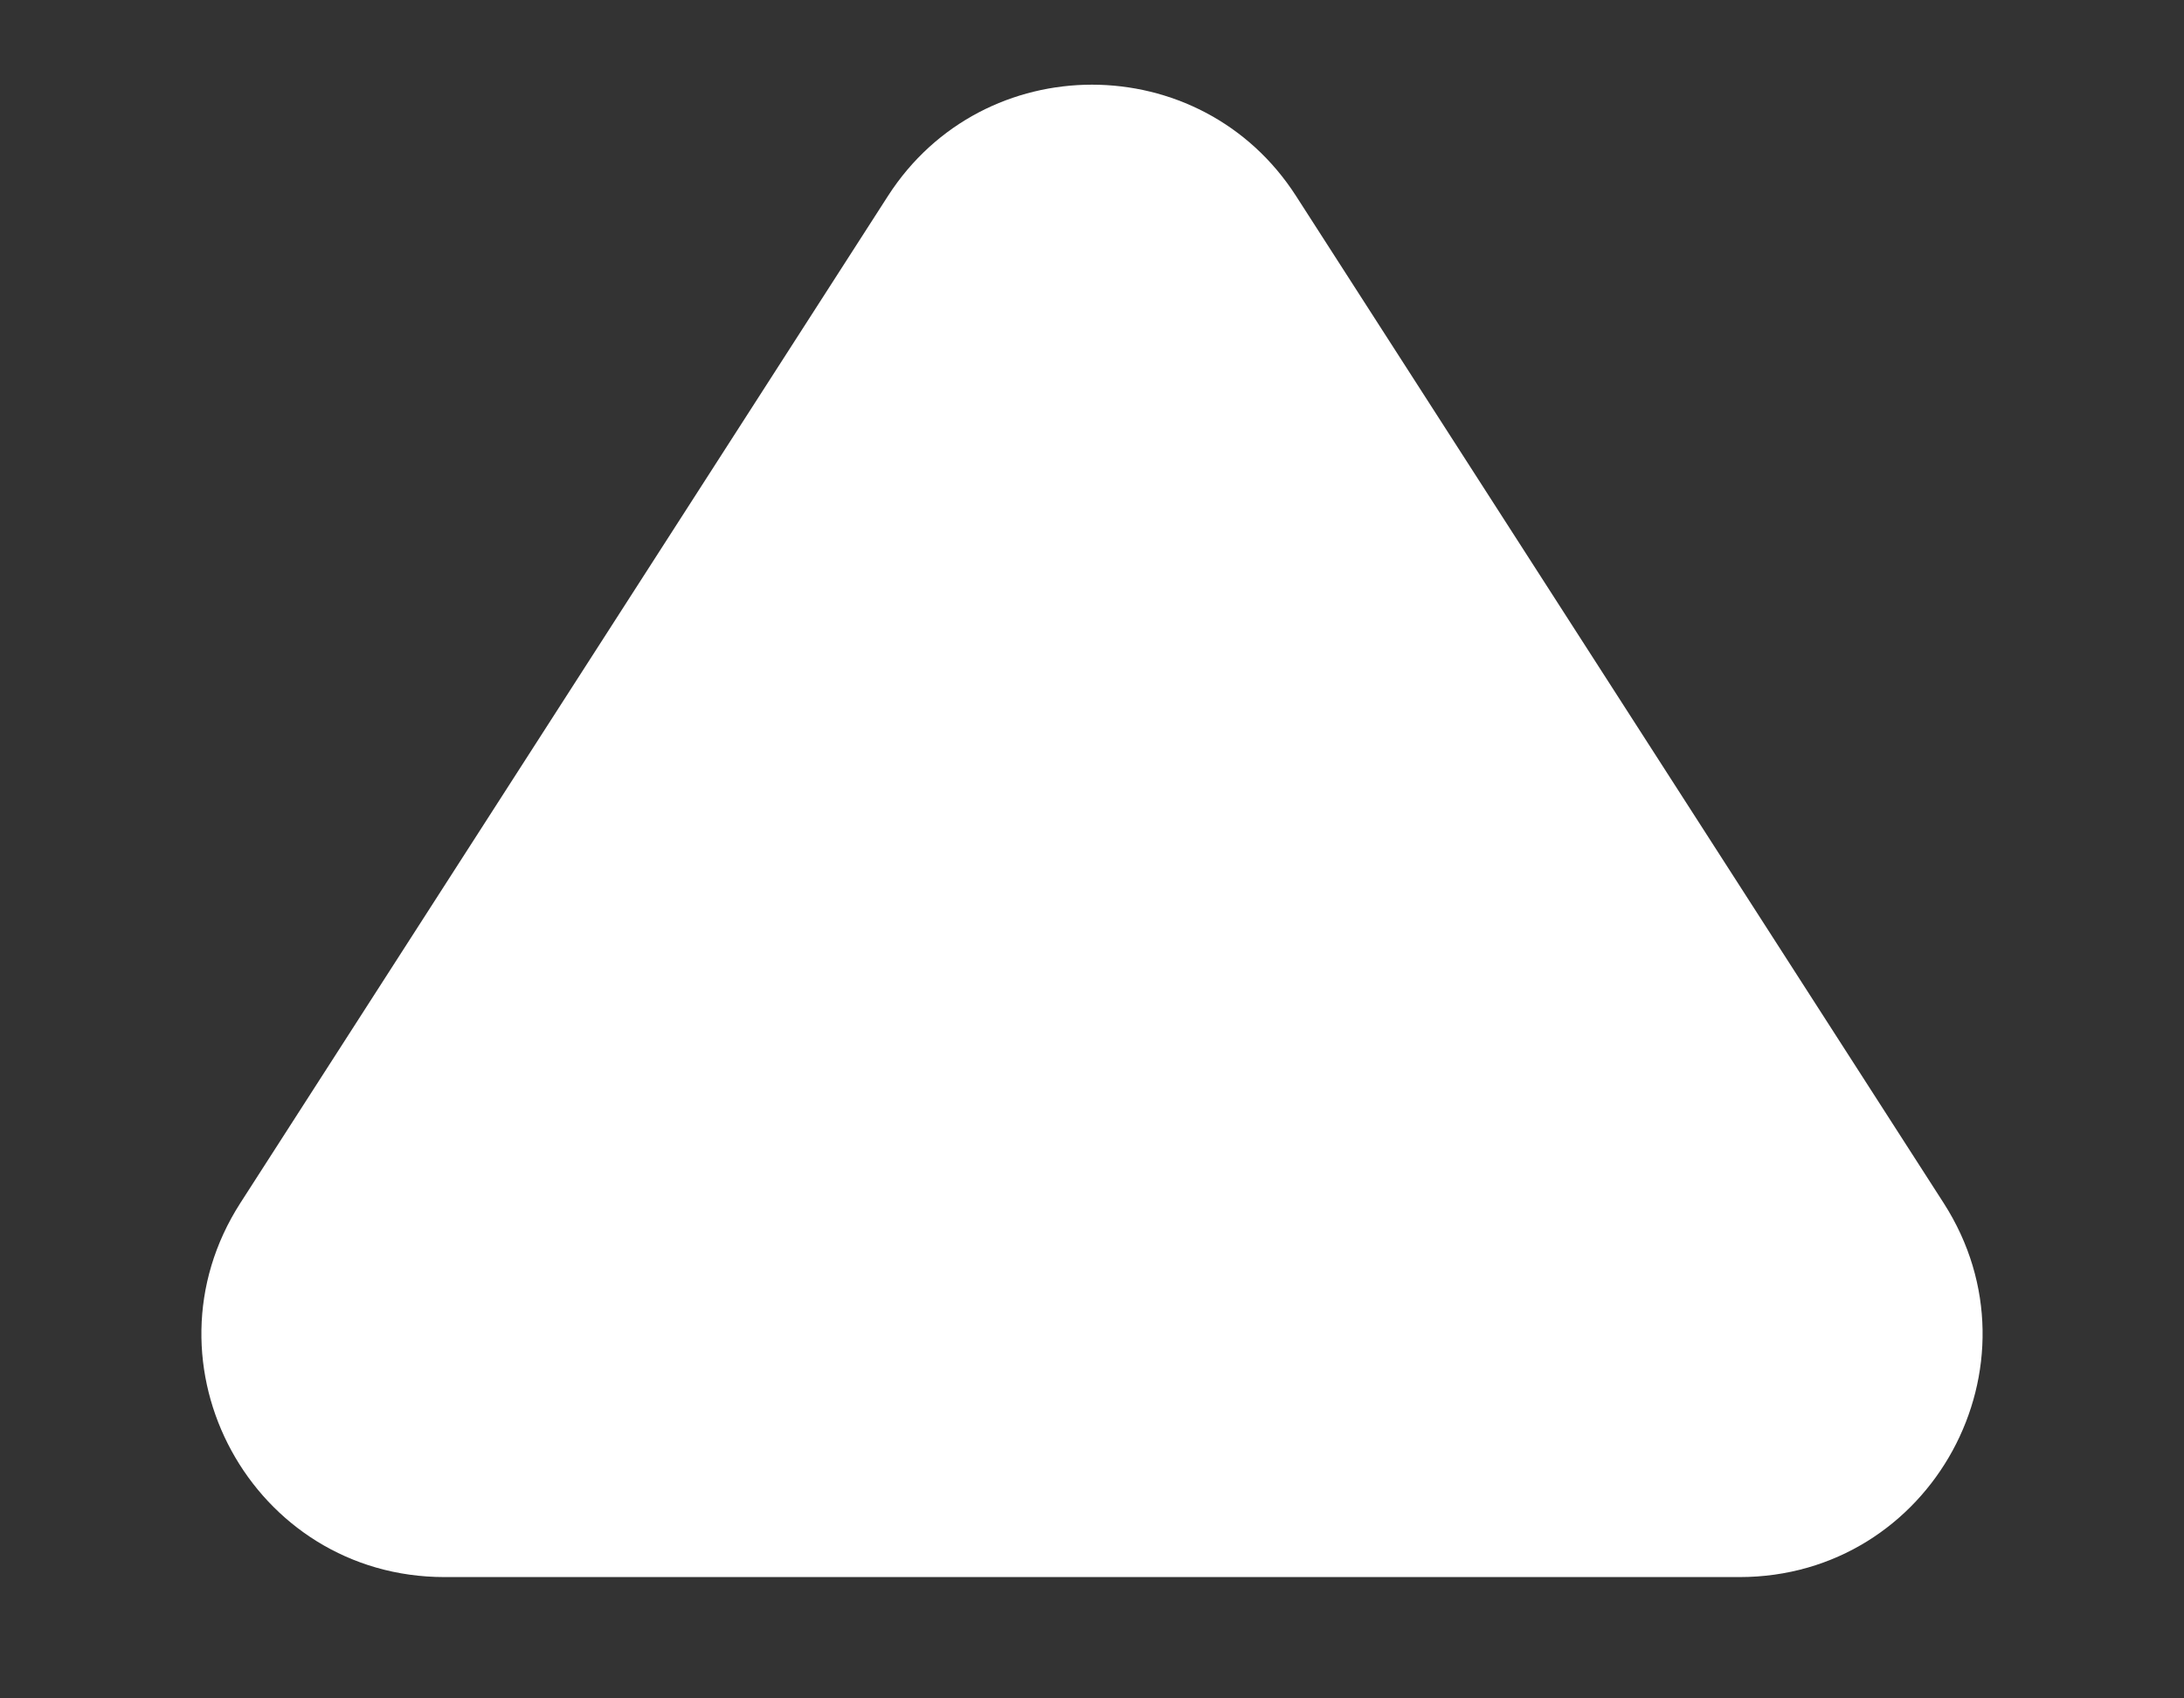 <svg width="9" height="7" viewBox="0 0 9 7" fill="none" xmlns="http://www.w3.org/2000/svg">
<rect x="0" y="0" width="9" height="7" fill="#333333" stroke="none"/>
<path d="M8.01 4.959L5.341 0.808C4.948 0.196 4.052 0.196 3.659 0.808L0.99 4.959C0.563 5.625 1.04 6.5 1.832 6.5L7.168 6.5C7.96 6.5 8.437 5.625 8.01 4.959Z" fill="white"/>
</svg>
